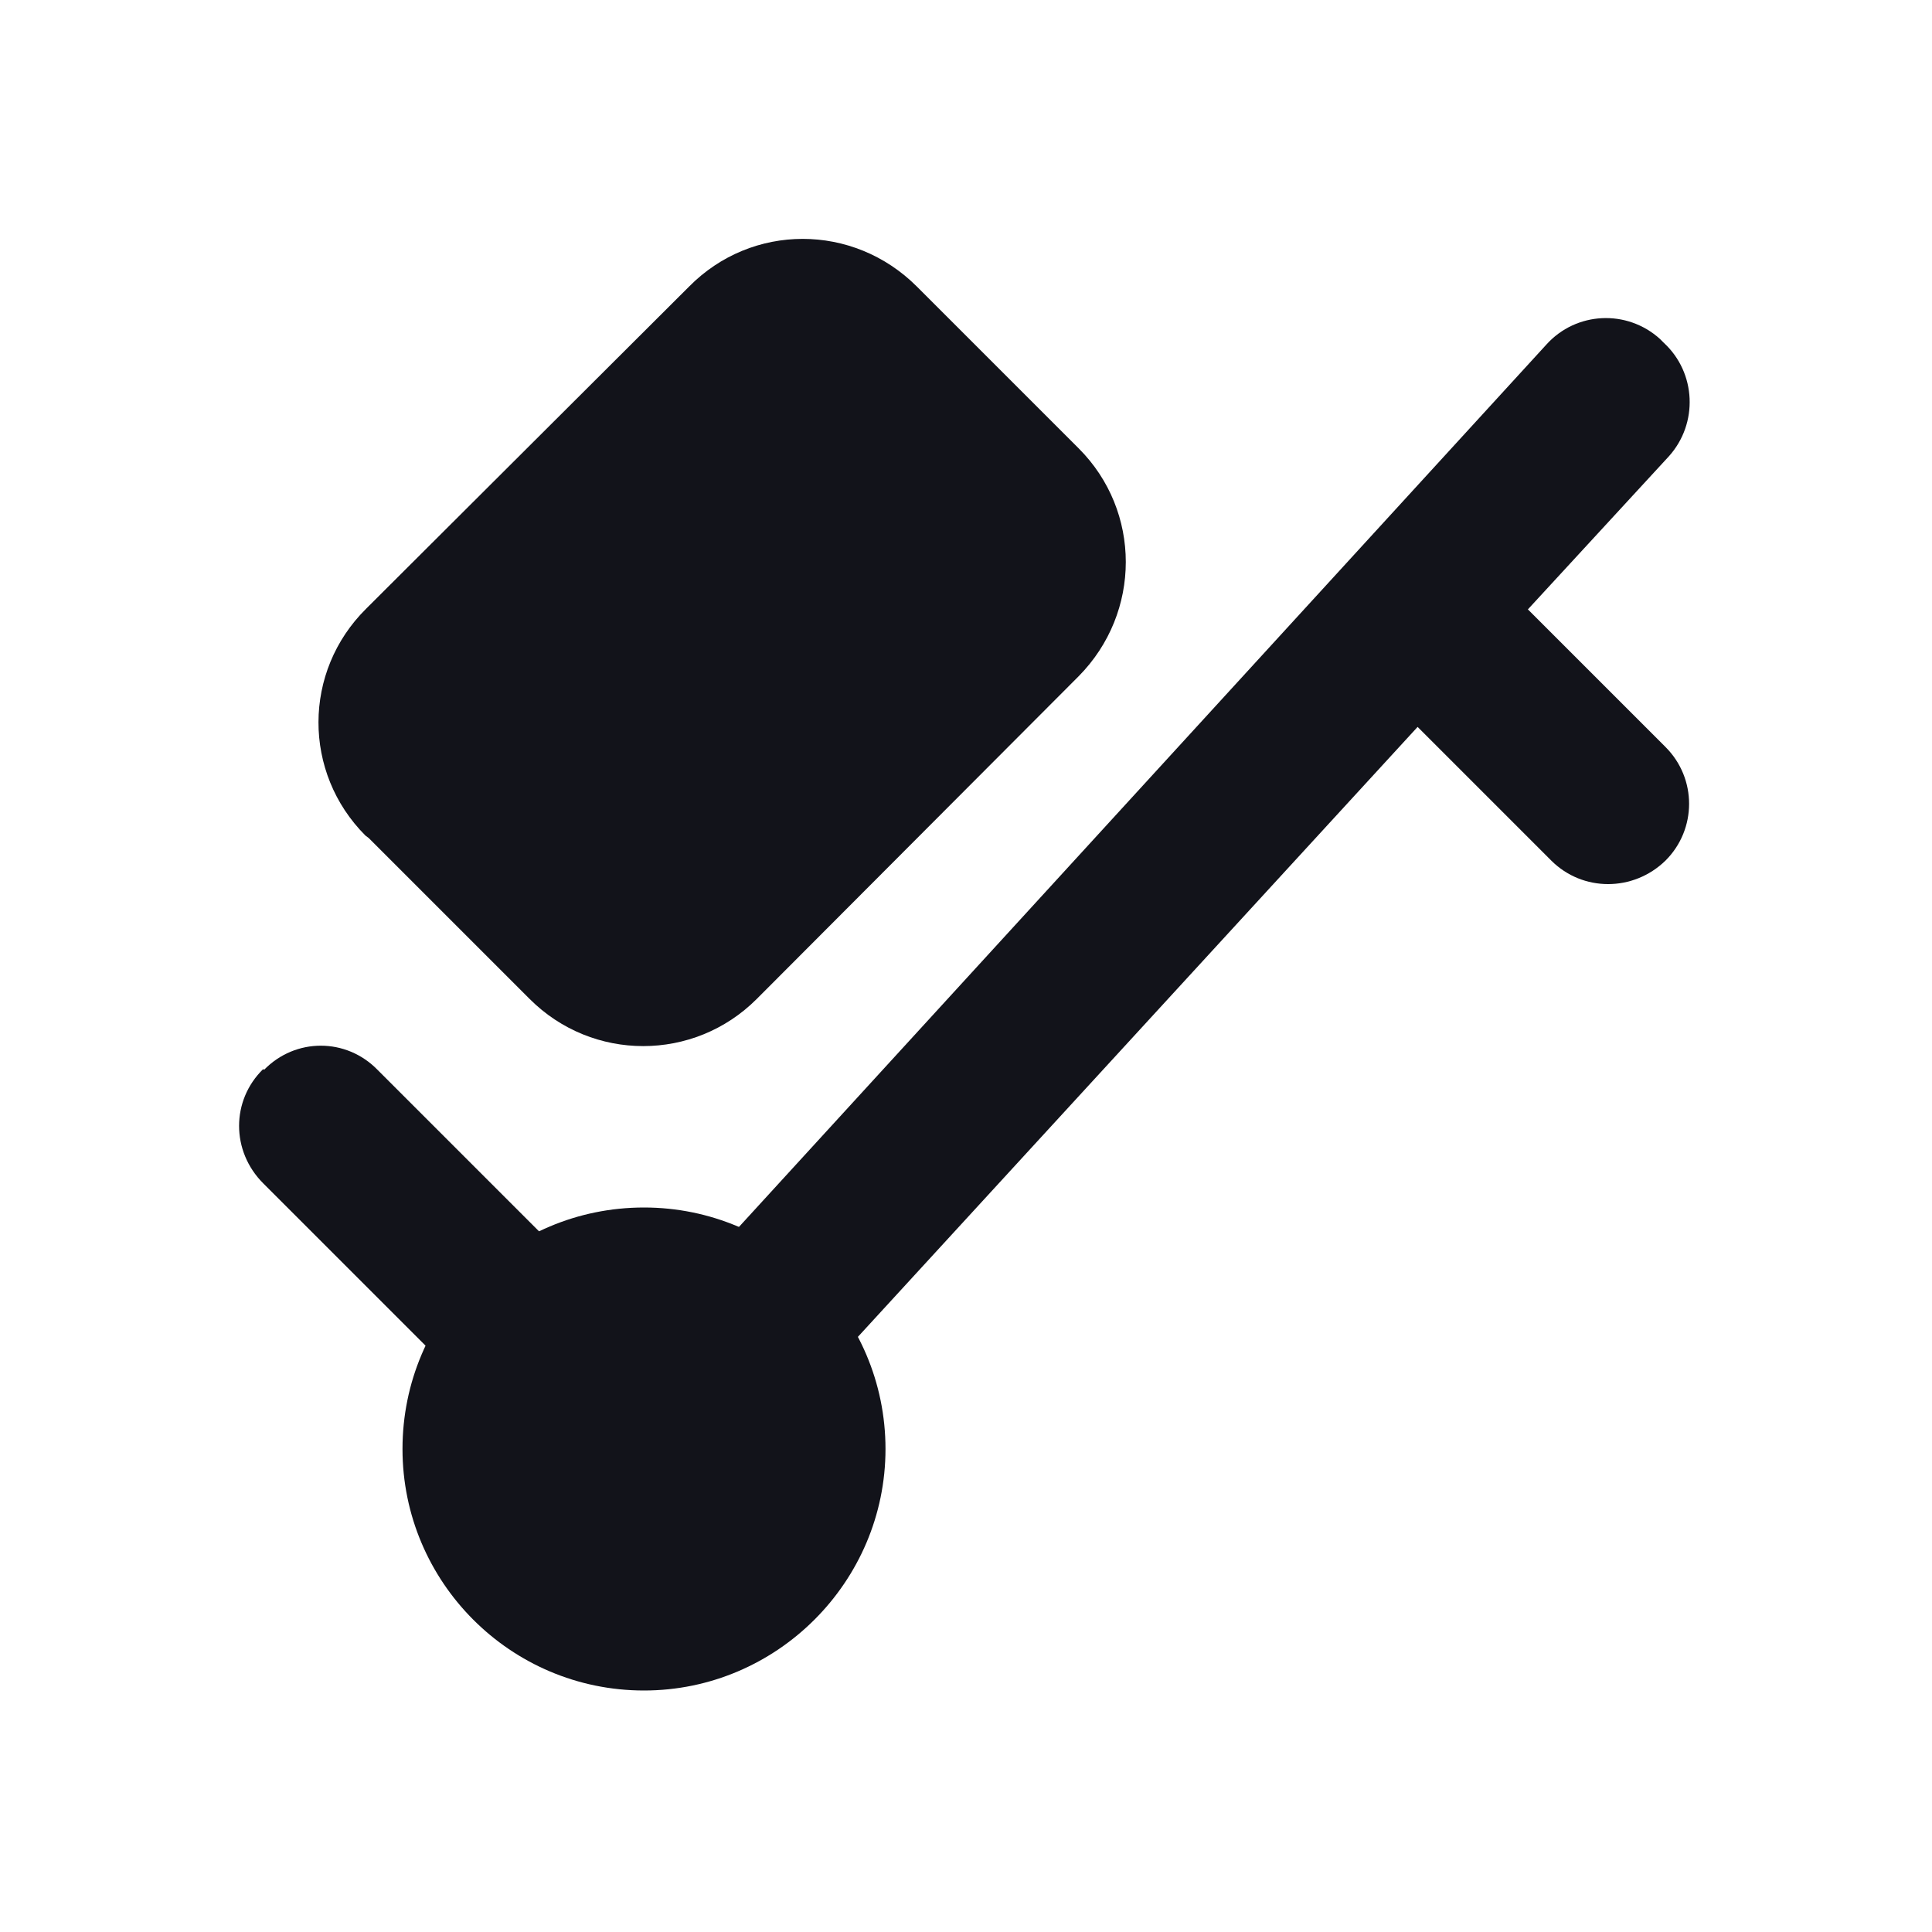 <svg viewBox="0 0 24 24" xmlns="http://www.w3.org/2000/svg"><g><path fill="#12131A" fill-rule="evenodd" d="M20.67 4.26c.4.37.43 1 .06 1.41l-1.75 1.9 1.71 1.71c.39.39.39 1.02 0 1.41 -.4.39-1.03.39-1.42 0l-1.66-1.66 -7.91 8.62 -1.48-1.36L19.21 4.28c.37-.41 1-.44 1.41-.07ZM3.28 13.29c.39-.4 1.02-.4 1.41 0l3 3L6.27 17.7l-3-3c-.4-.4-.4-1.03 0-1.42Z"/><g fill="#12131A"><path d="M4.58 10.41l2 2c.78.78 2.04.78 2.82 0l4-4.01c.78-.79.78-2.05 0-2.83l-2.01-2.01c-.79-.79-2.05-.79-2.83 0l-4.01 4c-.79.78-.79 2.04-.01 2.82Z"/><path d="M11 18c0 1.65-1.35 3-3 3 -1.66 0-3-1.35-3-3 0-1.66 1.34-3 3-3 1.65 0 3 1.34 3 3Z"/></g></g></svg>